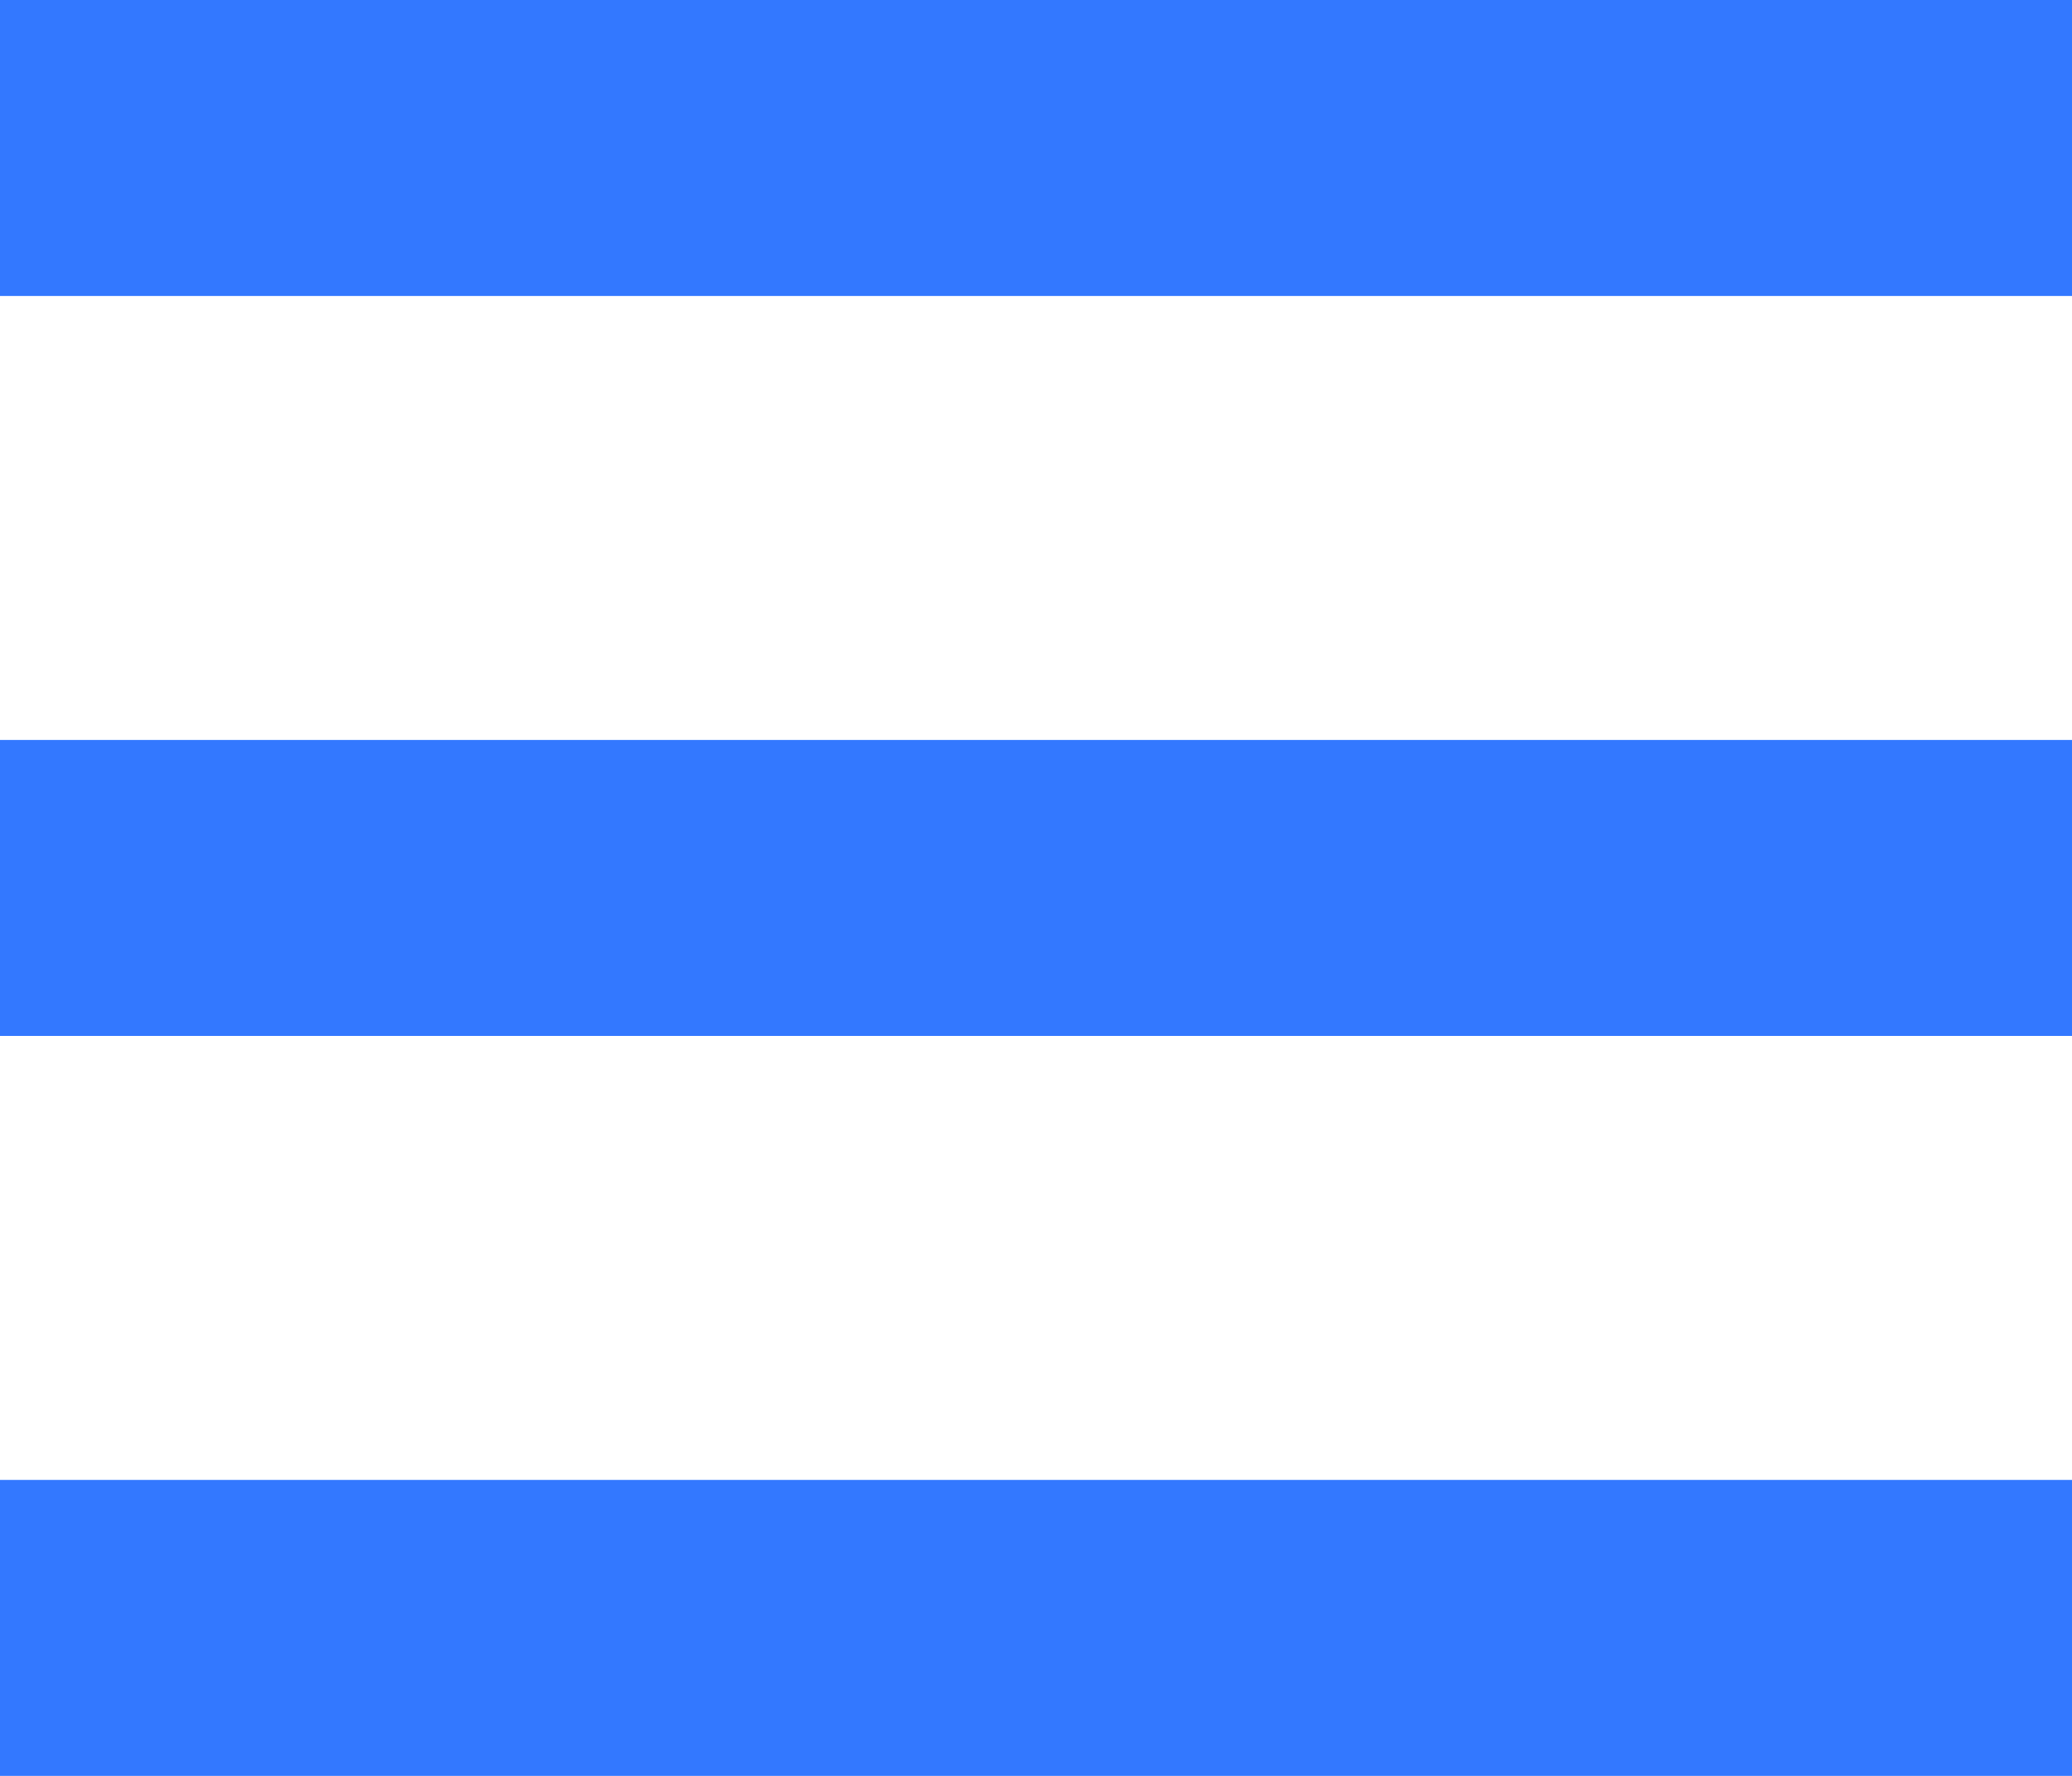 <svg width="14" height="12" viewBox="0 0 14 12" fill="none" xmlns="http://www.w3.org/2000/svg">
<path d="M0 1H14" stroke="#3378FF" stroke-width="2"/>
<path d="M0 6H14" stroke="#3378FF" stroke-width="2"/>
<path d="M0 11H14" stroke="#3378FF" stroke-width="2"/>
</svg>
